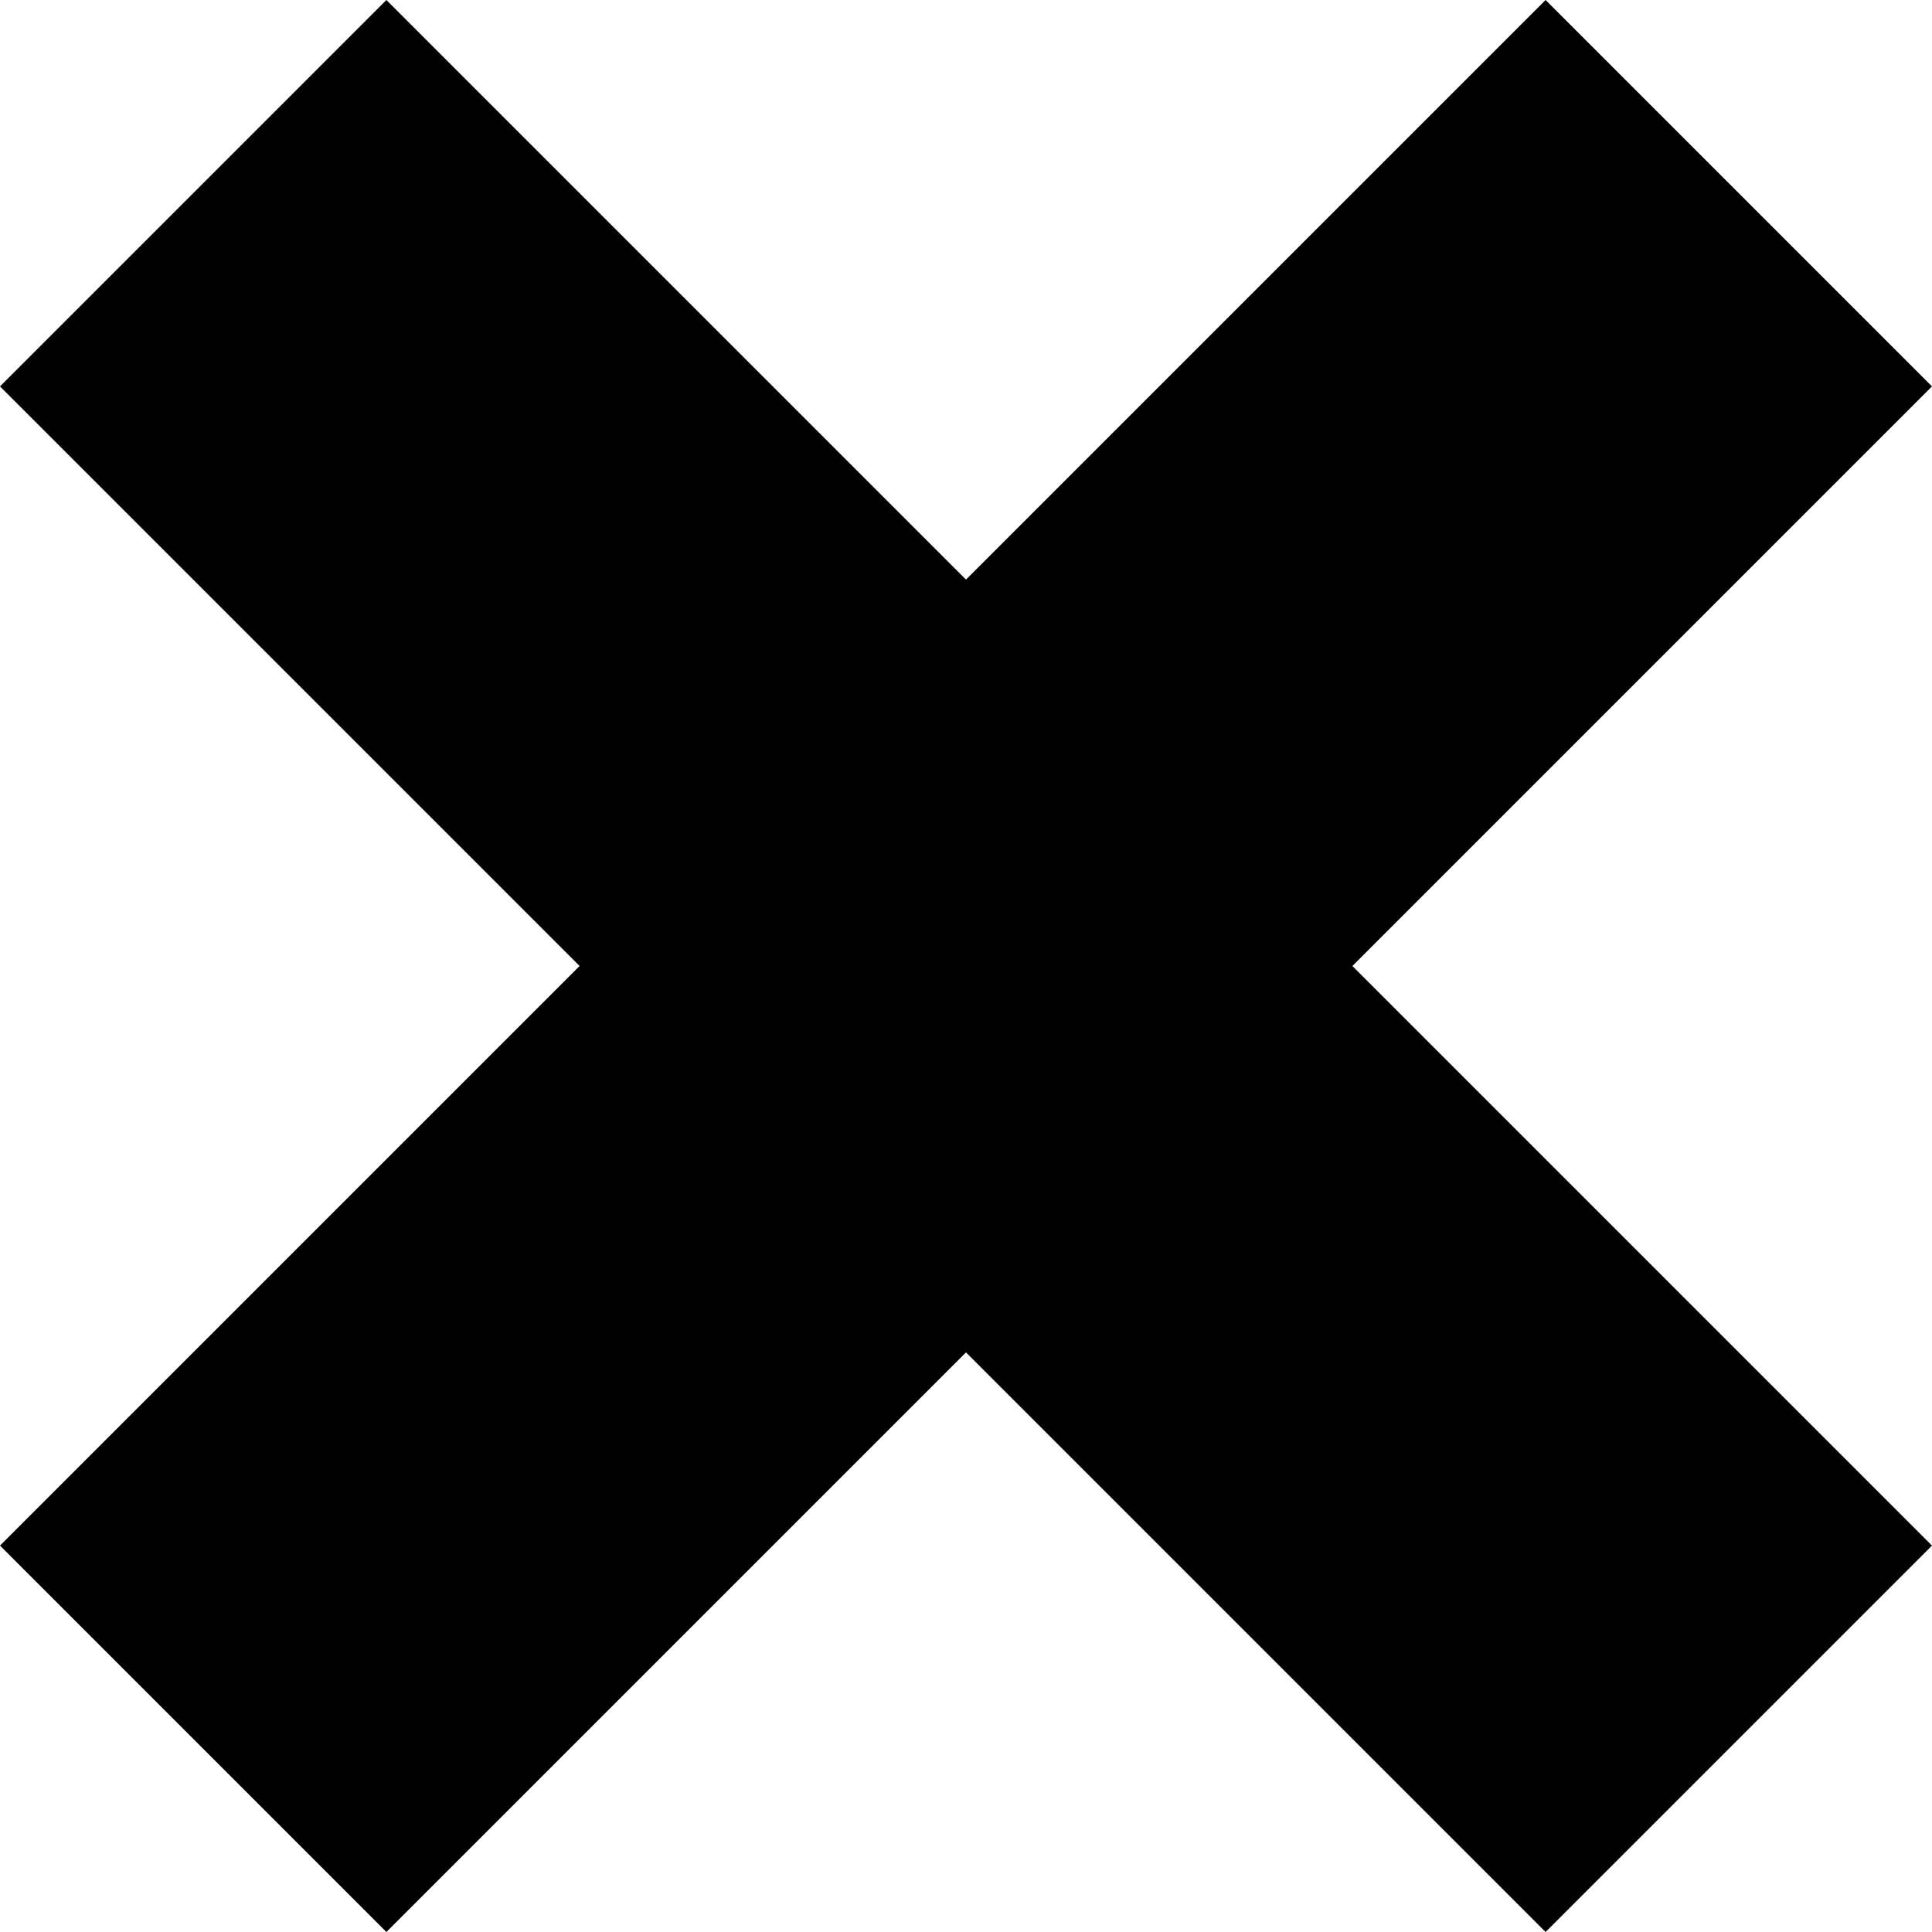 <?xml version="1.0" encoding="UTF-8" standalone="no"?>
<!-- Created with Inkscape (http://www.inkscape.org/) -->

<svg
   width="176.777mm"
   height="176.777mm"
   viewBox="0 0 176.777 176.777"
   version="1.1"
   id="svg1"
   inkscape:version="1.4.1 (93de688d07, 2025-03-30)"
   sodipodi:docname="close.svg"
   xmlns:inkscape="http://www.inkscape.org/namespaces/inkscape"
   xmlns:sodipodi="http://sodipodi.sourceforge.net/DTD/sodipodi-0.dtd"
   xmlns="http://www.w3.org/2000/svg"
   xmlns:svg="http://www.w3.org/2000/svg">
  <sodipodi:namedview
     id="namedview1"
     pagecolor="#ffffff"
     bordercolor="#000000"
     borderopacity="0.25"
     inkscape:showpageshadow="2"
     inkscape:pageopacity="0.0"
     inkscape:pagecheckerboard="0"
     inkscape:deskcolor="#d1d1d1"
     inkscape:document-units="mm"
     inkscape:zoom="0.66883765"
     inkscape:cx="336.40451"
     inkscape:cy="376.02548"
     inkscape:window-width="1920"
     inkscape:window-height="1008"
     inkscape:window-x="0"
     inkscape:window-y="0"
     inkscape:window-maximized="1"
     inkscape:current-layer="layer1" />
  <defs
     id="defs1" />
  <g
     inkscape:label="Layer 1"
     inkscape:groupmode="layer"
     id="layer1"
     transform="translate(-18.498,-51.17)">
    <path
       id="rect3"
       style="fill:#000000;stroke:none;stroke-width:5.333;stroke-linejoin:round"
       d="m 53.853,51.17 -35.355,35.355 53.033,53.033 -53.033,53.033 35.355,35.355 53.033,-53.033 53.033,53.033 35.355,-35.355 -53.033,-53.033 53.033,-53.033 -35.355,-35.355 -53.033,53.033 z" />
  </g>
</svg>
